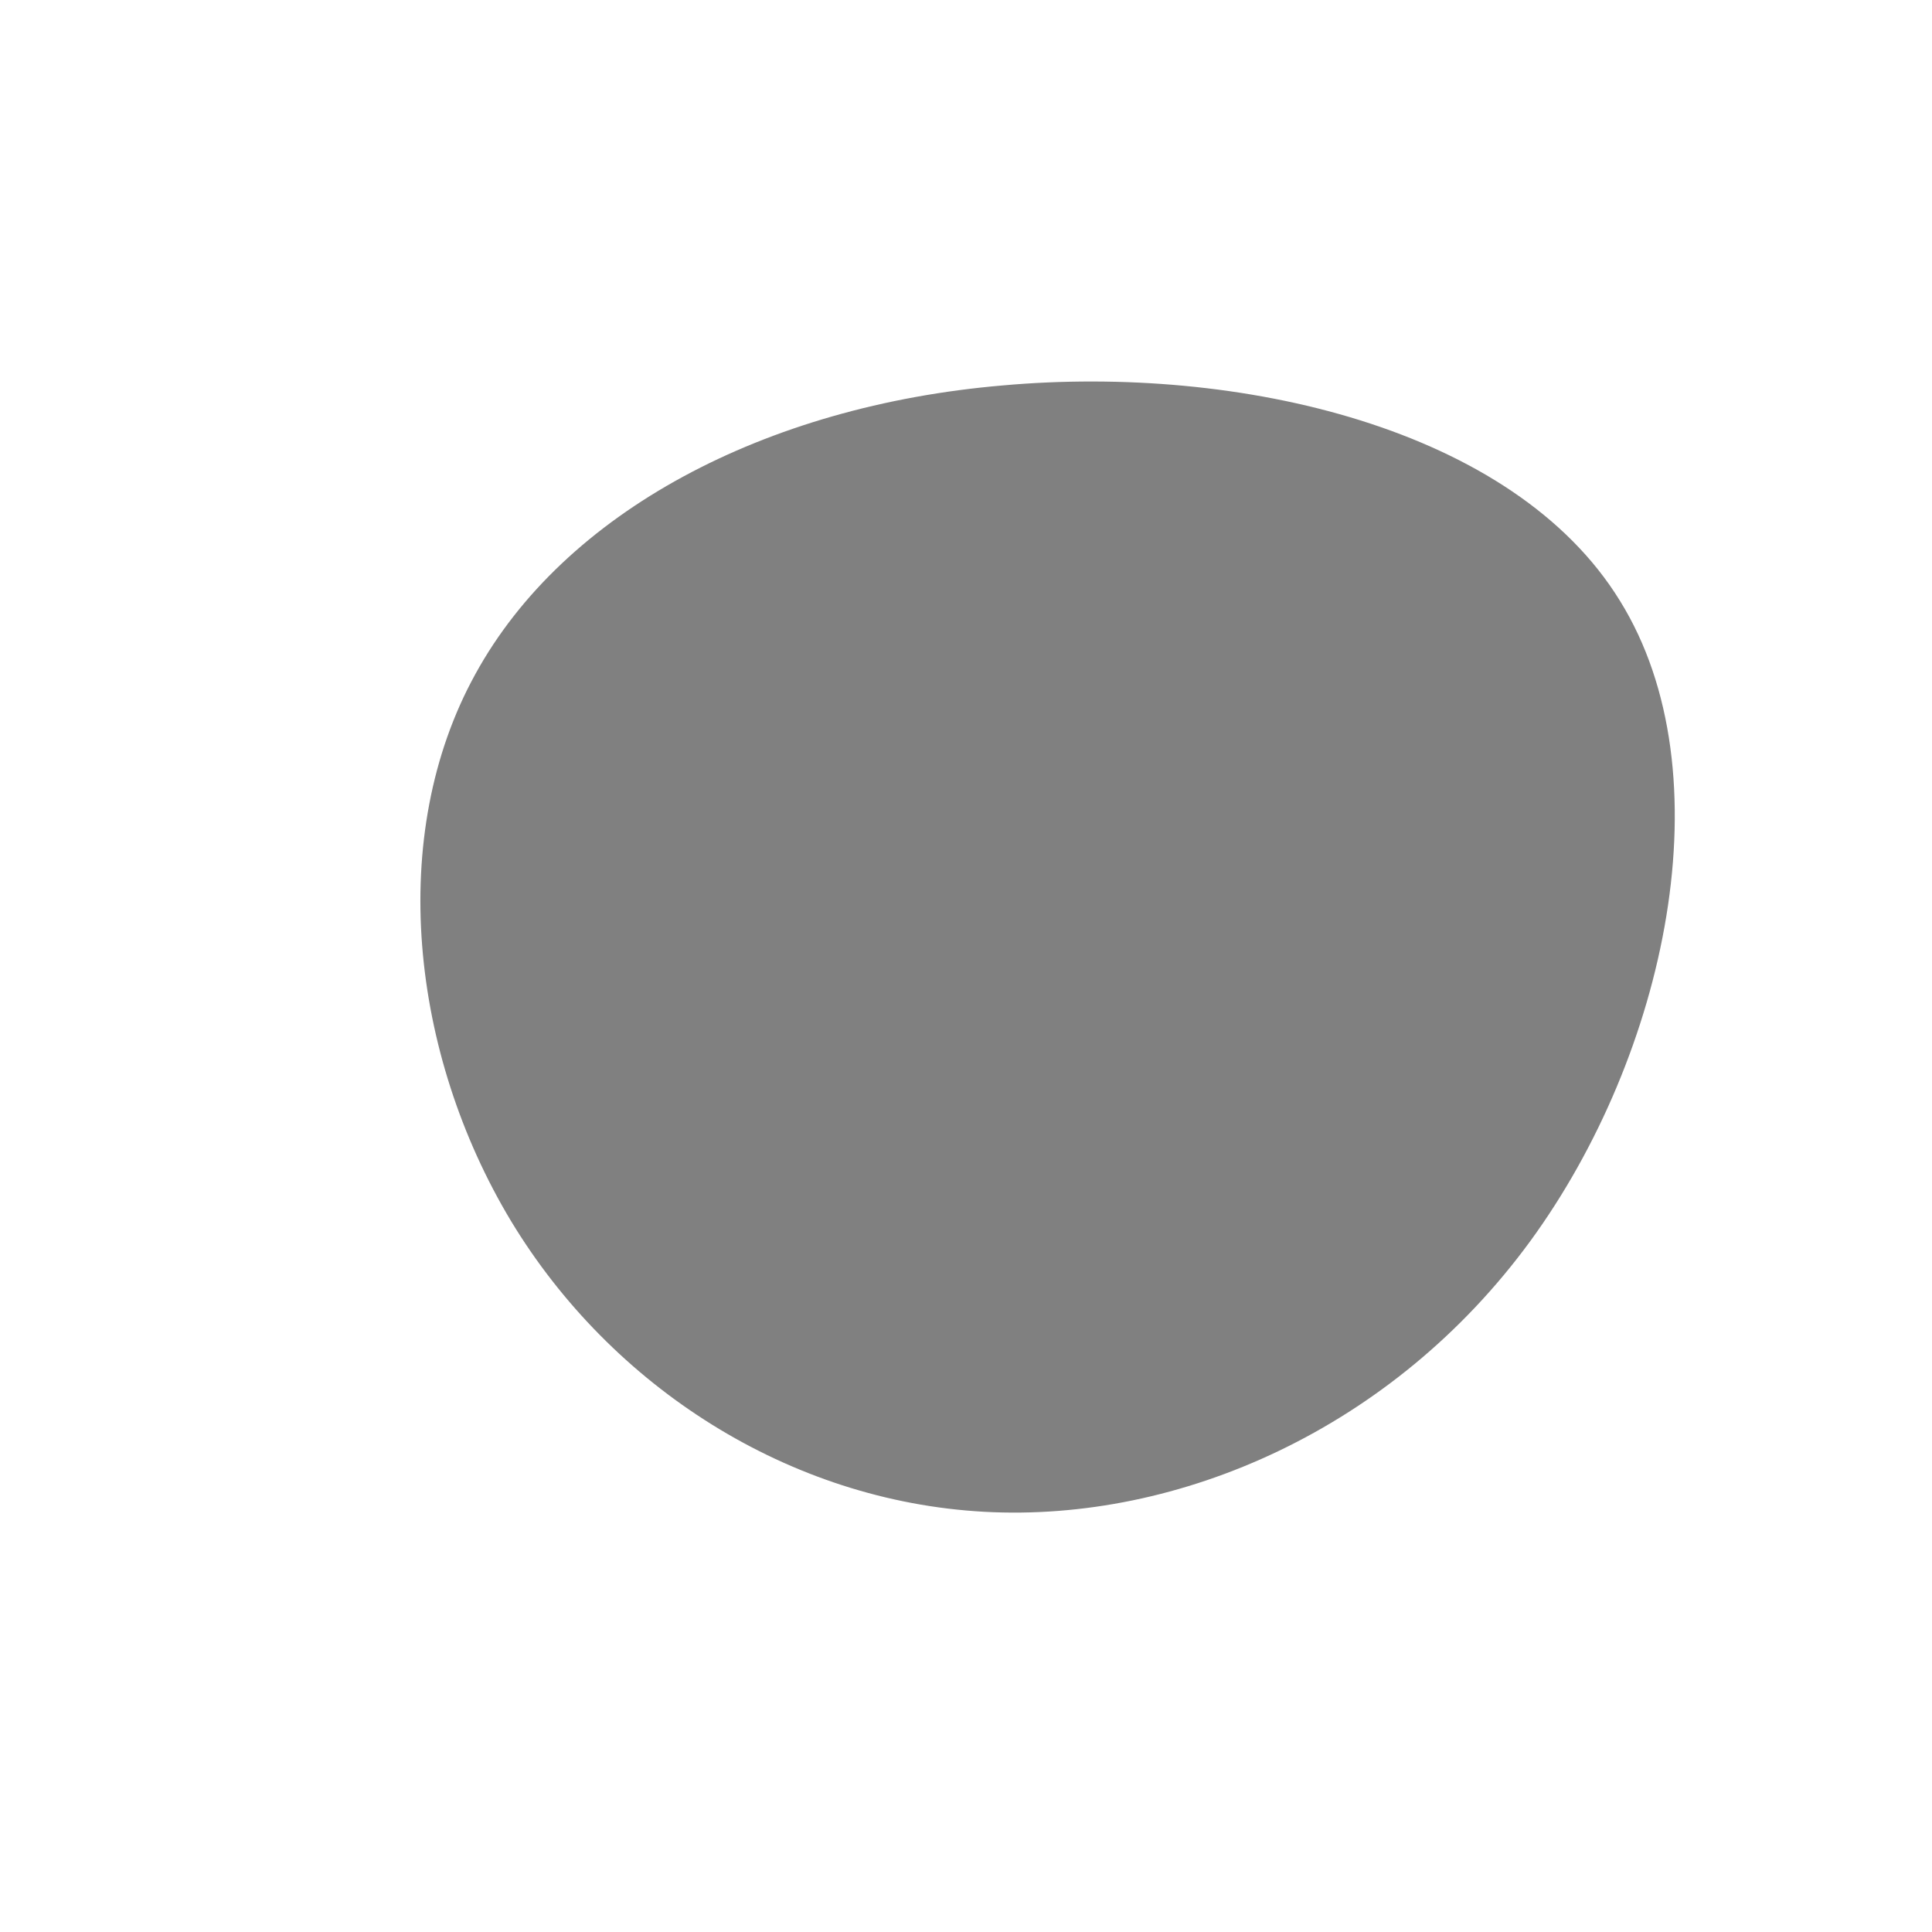 <?xml version="1.0" standalone="no"?>
<svg viewBox="0 0 200 200" xmlns="http://www.w3.org/2000/svg">
  <path fill="#808080" d="M67.7,-37.8C78.8,-19.9,72.5,9.2,58.4,28.5C44.2,47.9,22.1,57.6,1.9,56.5C-18.3,55.4,-36.7,43.6,-47.1,26.4C-57.5,9.1,-60,-13.5,-50.8,-30.2C-41.6,-47,-20.8,-58,3.8,-60.1C28.3,-62.3,56.7,-55.7,67.7,-37.8Z" transform="translate(100 100)" />
</svg>
